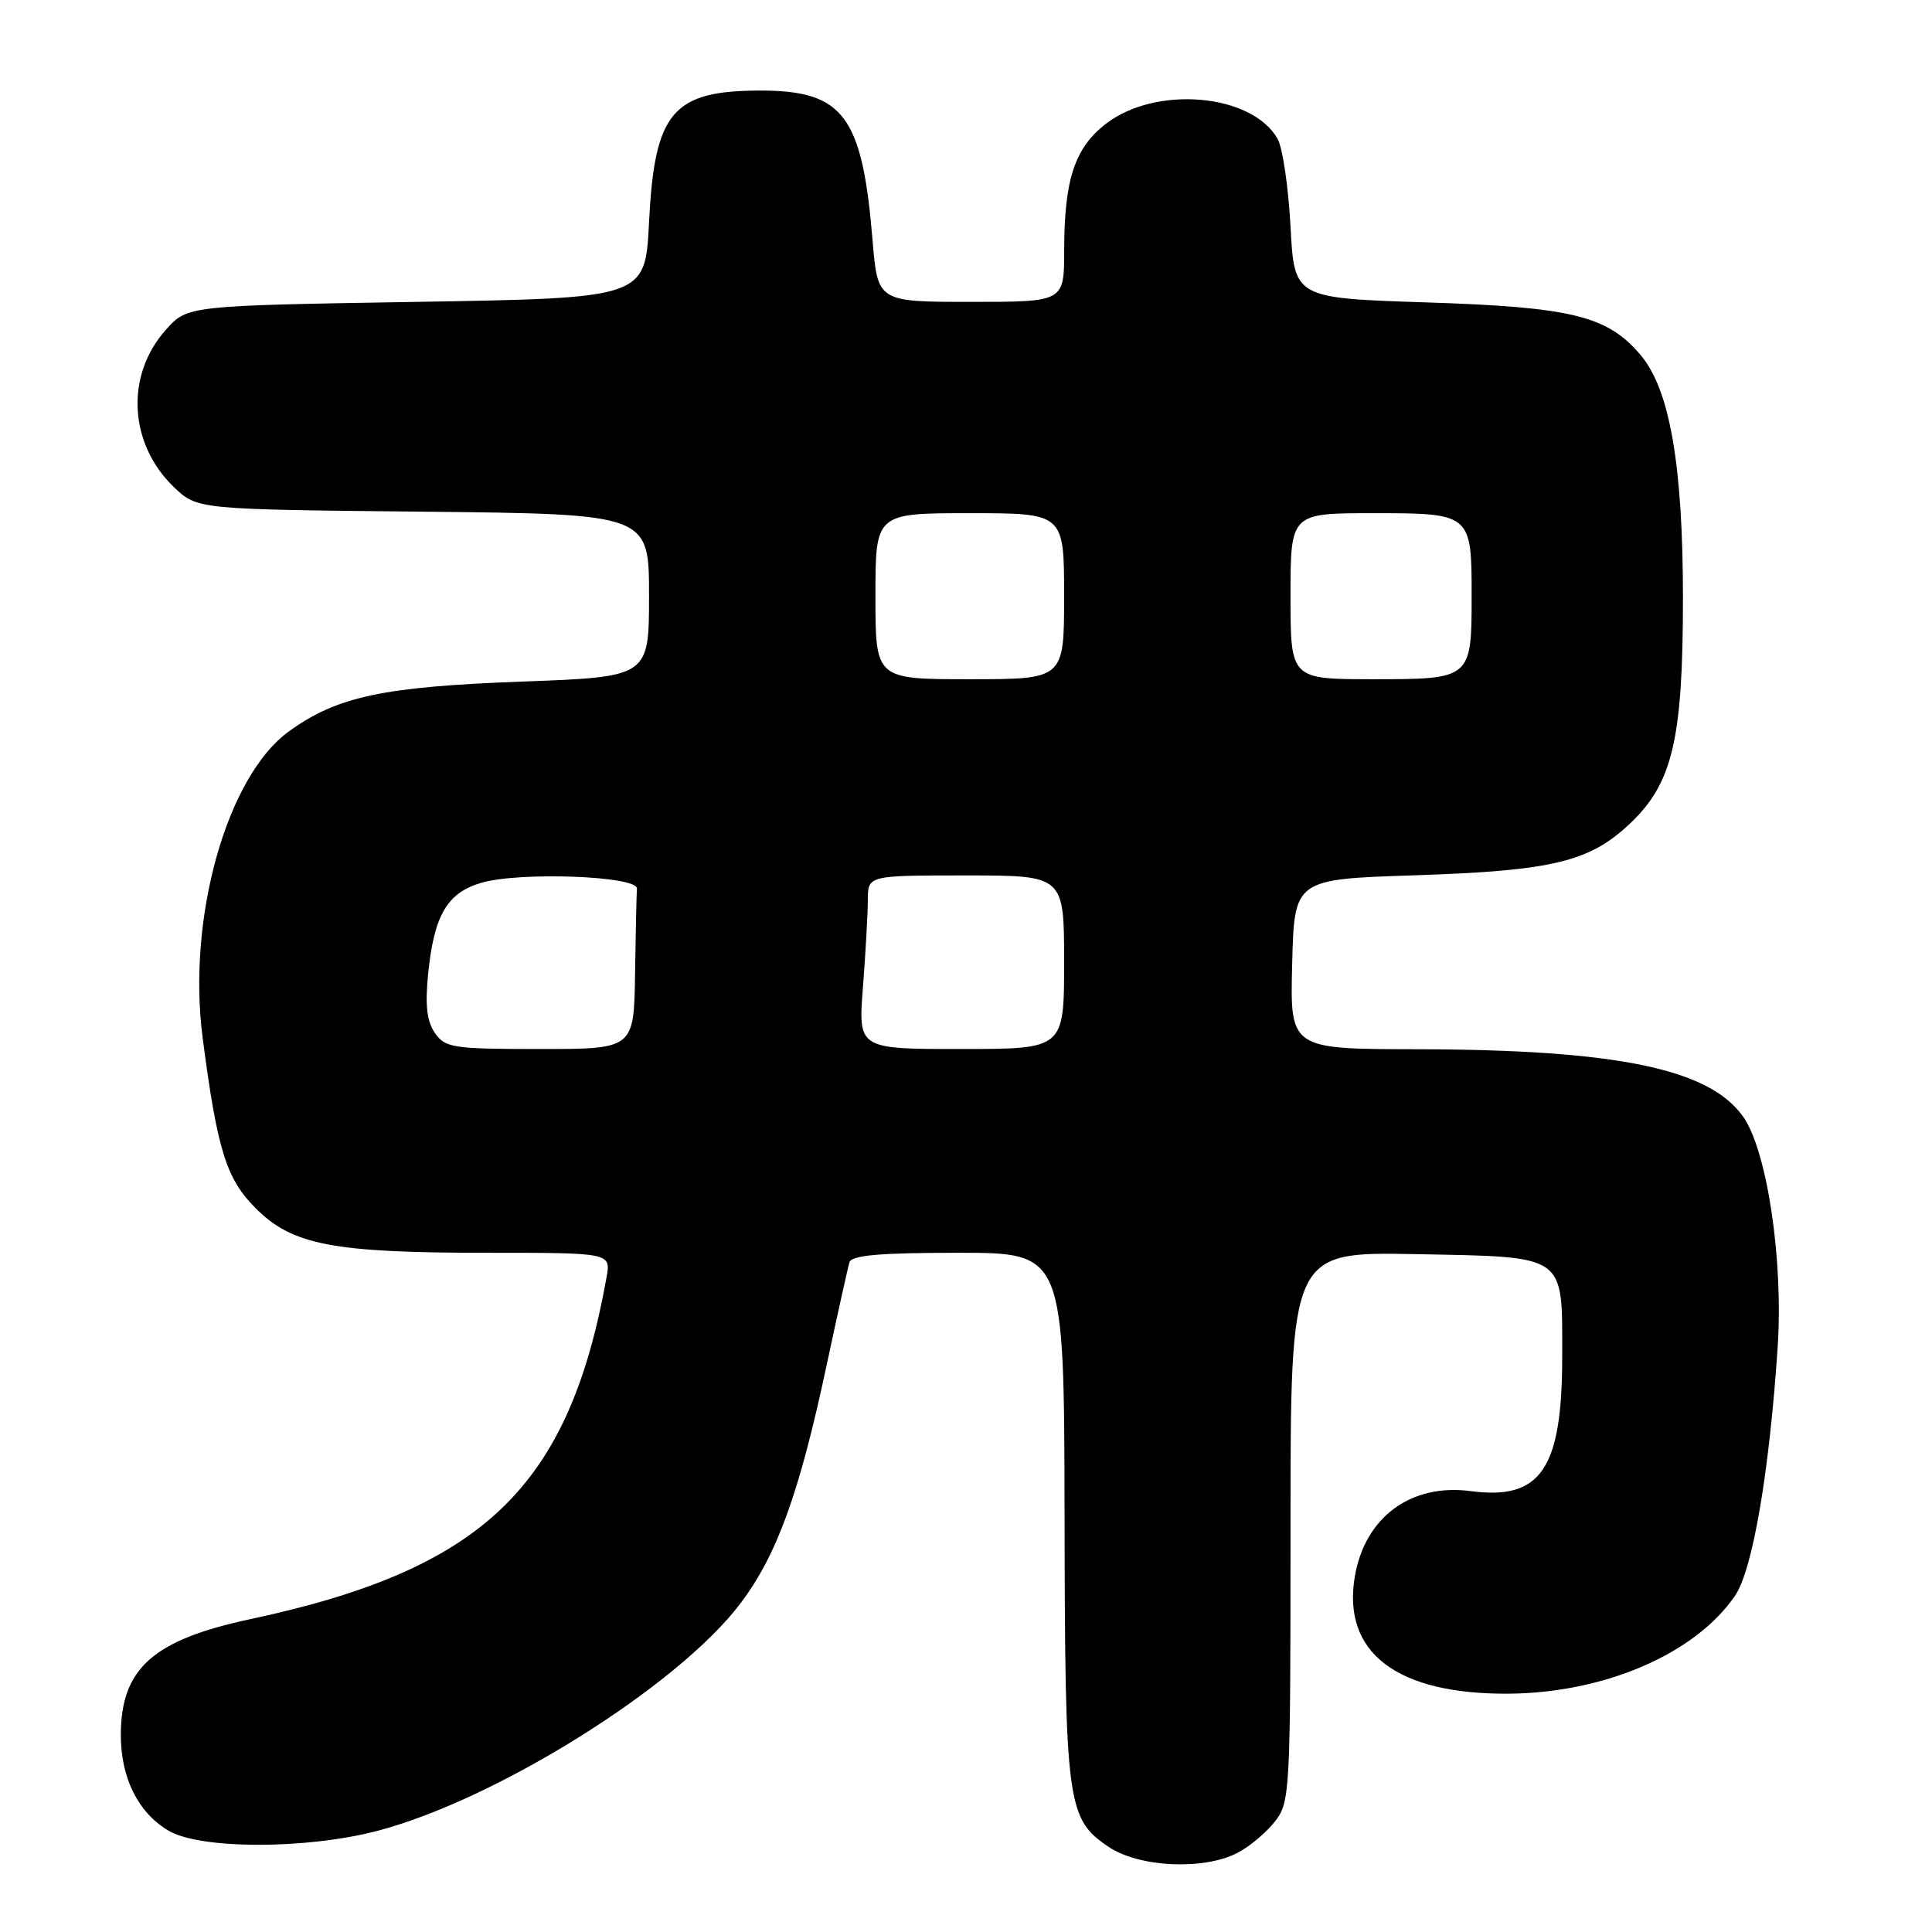 <?xml version="1.0" encoding="UTF-8" standalone="no"?>
<!DOCTYPE svg PUBLIC "-//W3C//DTD SVG 1.1//EN" "http://www.w3.org/Graphics/SVG/1.1/DTD/svg11.dtd" >
<svg xmlns="http://www.w3.org/2000/svg" xmlns:xlink="http://www.w3.org/1999/xlink" version="1.1" viewBox="0 0 256 256">
 <g >
 <path fill="currentColor"
d=" M 163.96 245.52 C 165.54 244.71 167.76 242.85 168.91 241.39 C 170.94 238.80 171.00 237.73 171.00 202.30 C 171.00 165.87 171.00 165.87 187.58 166.18 C 207.72 166.57 207.00 166.07 207.00 179.72 C 207.00 194.66 204.18 198.81 194.87 197.58 C 186.96 196.53 180.85 201.04 179.52 208.90 C 177.81 219.01 185.12 224.55 200.00 224.42 C 212.69 224.30 224.64 219.12 229.89 211.46 C 232.23 208.04 234.44 195.17 235.55 178.50 C 236.32 166.95 234.14 152.40 230.96 147.94 C 226.45 141.60 214.20 139.08 187.72 139.03 C 170.93 139.00 170.93 139.00 171.22 127.75 C 171.50 116.50 171.50 116.50 187.50 115.98 C 205.79 115.38 210.66 114.20 216.07 109.04 C 221.64 103.73 223.00 97.88 223.00 79.27 C 223.00 61.69 221.26 51.65 217.42 47.08 C 213.02 41.85 208.32 40.69 189.00 40.07 C 171.50 39.50 171.50 39.50 171.00 30.00 C 170.72 24.77 169.95 19.55 169.28 18.38 C 165.87 12.42 153.25 11.29 146.61 16.35 C 142.41 19.55 141.01 23.76 141.01 33.25 C 141.00 40.00 141.00 40.00 128.64 40.00 C 116.29 40.00 116.29 40.00 115.61 31.75 C 114.25 15.35 111.75 12.01 100.82 12.00 C 89.12 12.00 86.73 14.81 86.00 29.45 C 85.50 39.50 85.50 39.50 55.17 40.00 C 24.83 40.50 24.83 40.50 21.97 43.71 C 16.59 49.73 17.06 58.80 23.04 64.54 C 26.13 67.50 26.13 67.50 56.06 67.80 C 86.00 68.11 86.00 68.11 86.00 78.90 C 86.00 89.69 86.00 89.69 69.25 90.31 C 50.75 90.99 44.66 92.29 38.27 96.92 C 30.06 102.87 24.78 121.63 26.85 137.50 C 28.79 152.39 29.97 156.20 33.89 160.11 C 38.74 164.97 44.11 166.00 64.52 166.00 C 80.95 166.00 80.95 166.00 80.37 169.25 C 75.38 197.09 64.08 207.93 33.15 214.55 C 20.28 217.30 16.04 221.08 16.01 229.85 C 16.00 235.53 18.25 240.12 22.27 242.54 C 26.42 245.06 40.52 245.08 50.00 242.60 C 65.82 238.45 89.88 223.38 98.12 212.45 C 102.95 206.06 105.92 197.84 109.51 181.00 C 110.98 174.12 112.35 167.94 112.56 167.25 C 112.84 166.33 116.61 166.00 126.97 166.00 C 141.00 166.00 141.00 166.00 141.06 200.75 C 141.12 239.11 141.37 241.00 146.90 244.72 C 150.94 247.44 159.48 247.84 163.96 245.52 Z  M 57.64 136.90 C 56.57 135.37 56.32 133.24 56.72 129.15 C 57.49 121.31 59.23 118.31 63.76 116.98 C 68.83 115.48 84.53 116.07 84.40 117.75 C 84.34 118.44 84.23 123.50 84.15 129.00 C 84.00 139.00 84.00 139.00 71.56 139.00 C 60.04 139.00 59.00 138.84 57.64 136.90 Z  M 114.35 130.75 C 114.70 126.21 114.99 121.04 114.99 119.25 C 115.00 116.00 115.00 116.00 128.00 116.00 C 141.00 116.00 141.00 116.00 141.00 127.50 C 141.00 139.00 141.00 139.00 127.35 139.00 C 113.70 139.00 113.70 139.00 114.35 130.75 Z  M 116.00 79.00 C 116.00 68.00 116.00 68.00 128.50 68.00 C 141.00 68.00 141.00 68.00 141.00 79.00 C 141.00 90.00 141.00 90.00 128.50 90.00 C 116.00 90.00 116.00 90.00 116.00 79.00 Z  M 171.00 79.00 C 171.00 68.00 171.00 68.00 181.96 68.00 C 194.94 68.00 195.00 68.05 195.00 79.00 C 195.00 89.95 194.94 90.00 181.96 90.00 C 171.00 90.00 171.00 90.00 171.00 79.00 Z "/>
</g>
</svg>